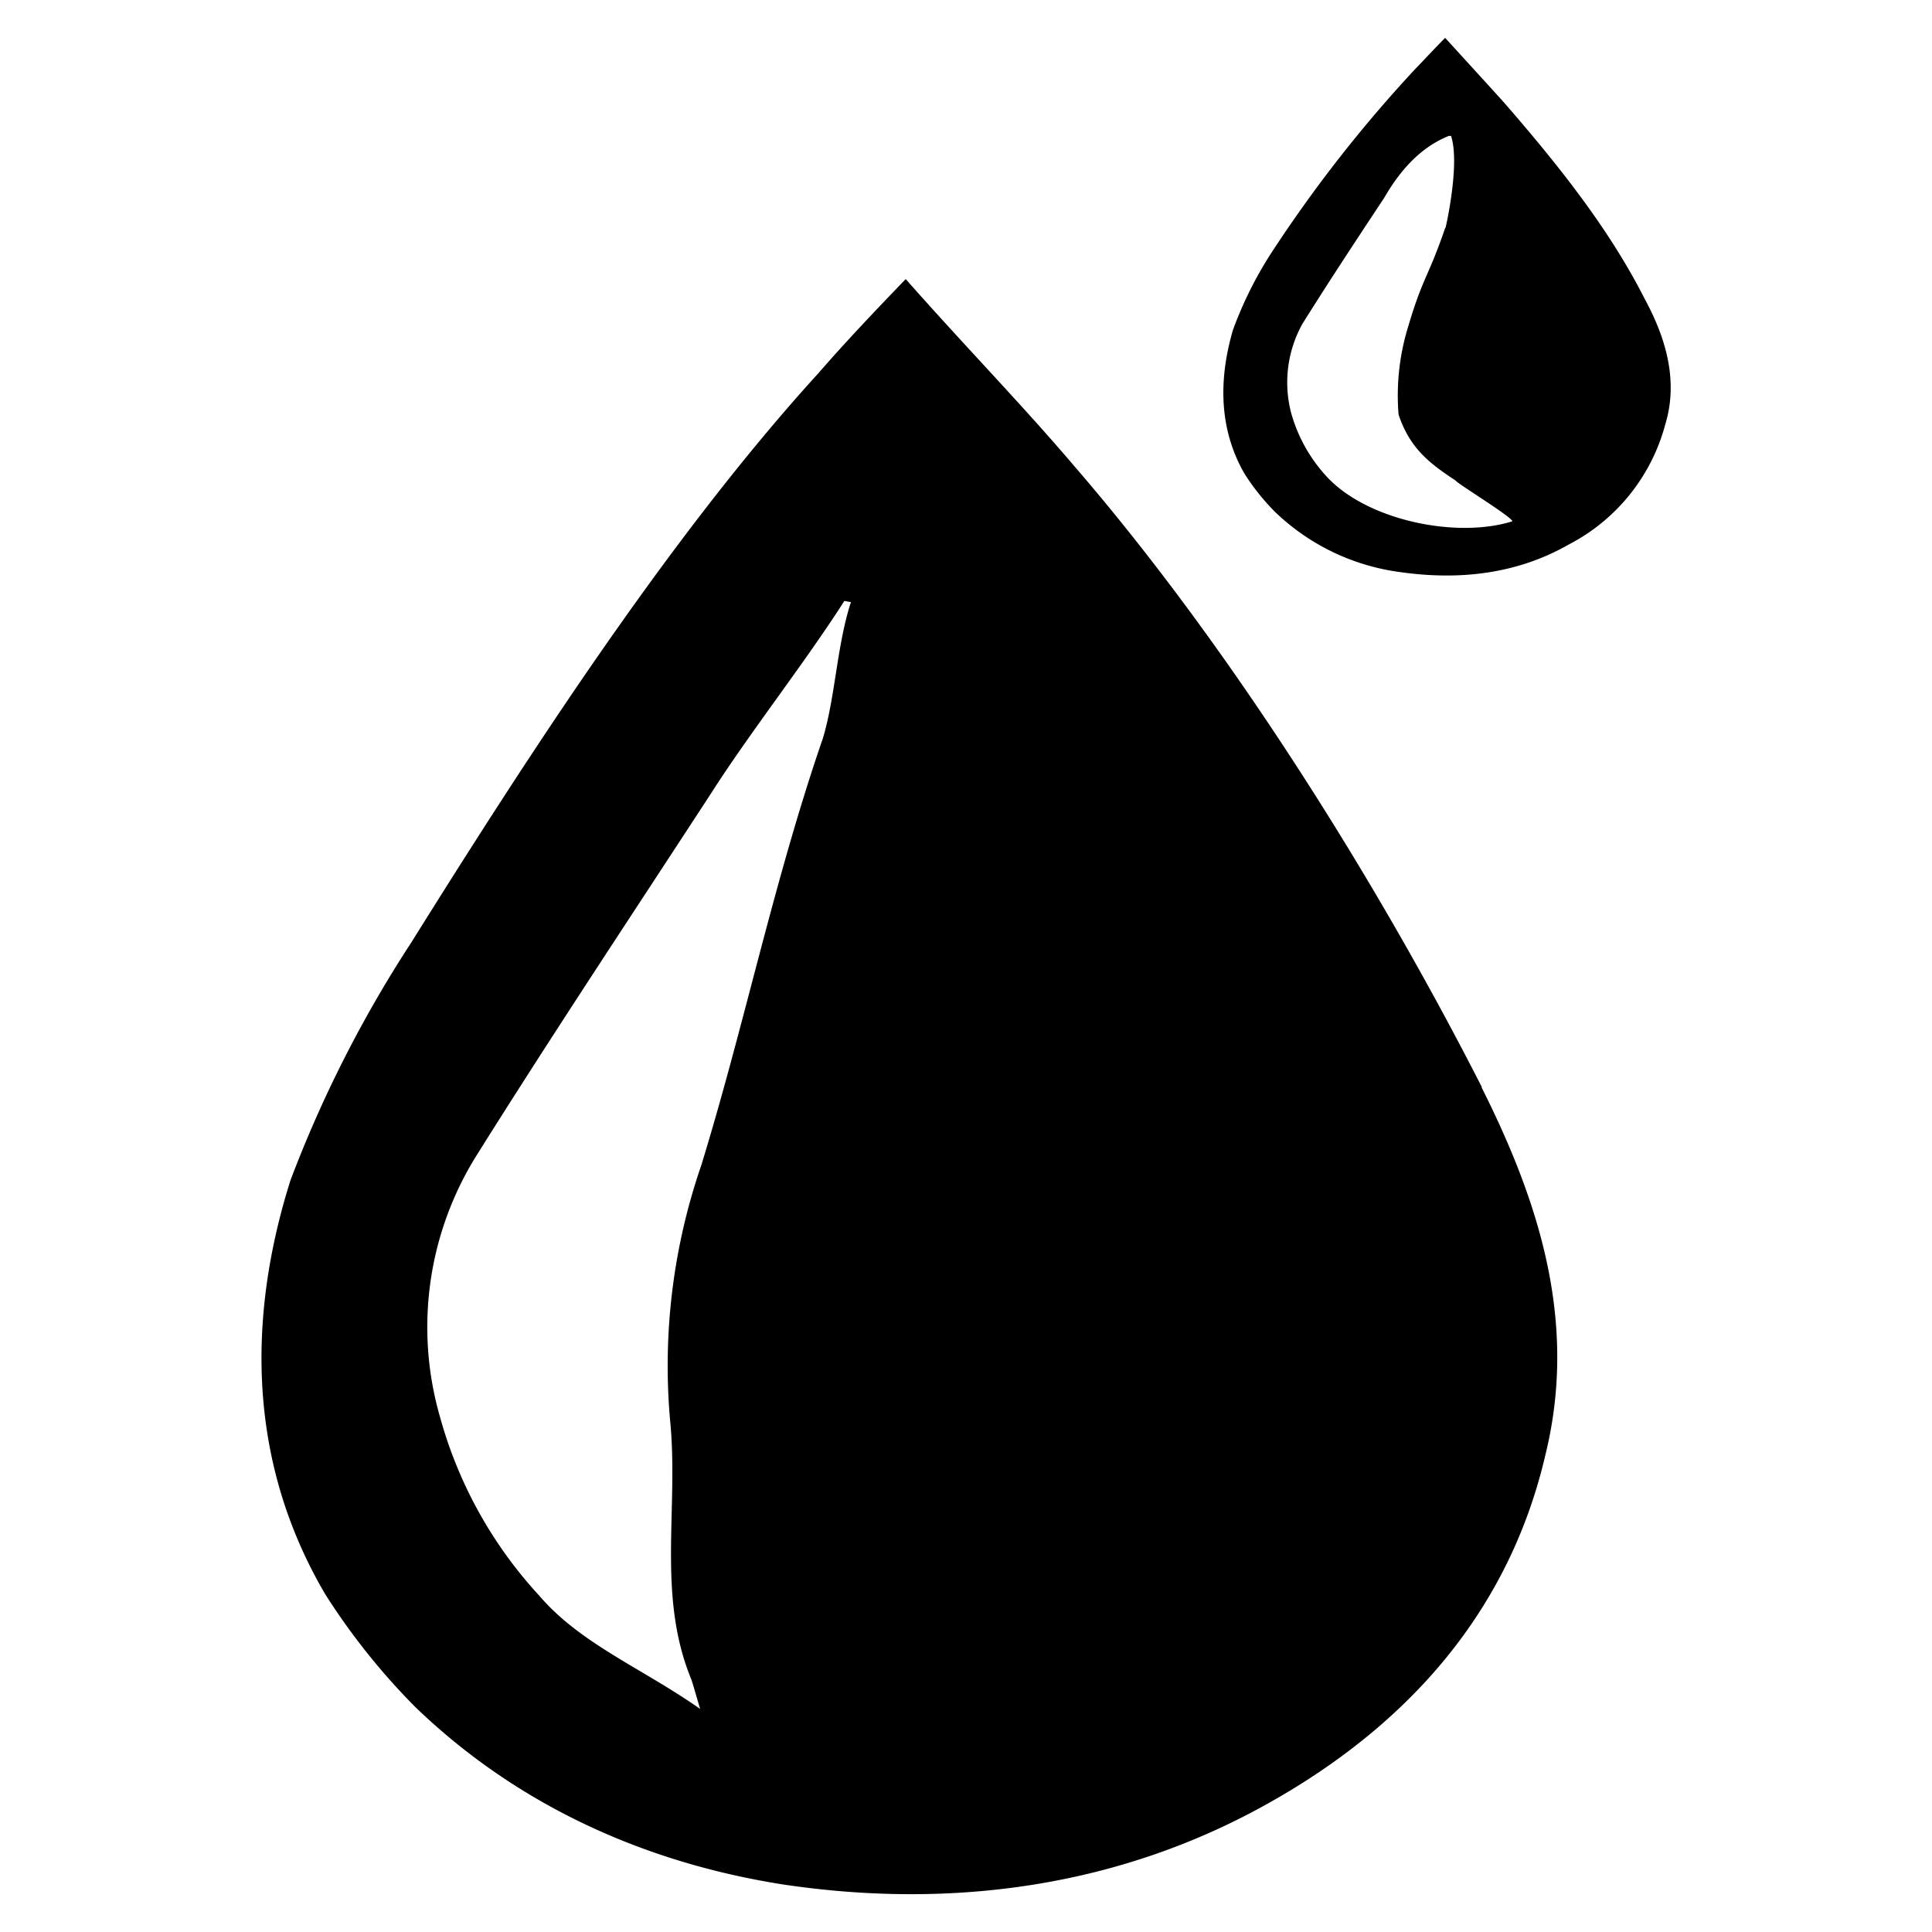 <?xml version="1.0" standalone="no"?><!DOCTYPE svg PUBLIC "-//W3C//DTD SVG 1.1//EN" "http://www.w3.org/Graphics/SVG/1.1/DTD/svg11.dtd"><svg t="1617758062826" class="icon" viewBox="0 0 1024 1024" version="1.1" xmlns="http://www.w3.org/2000/svg" p-id="1884" width="16" height="16" xmlns:xlink="http://www.w3.org/1999/xlink"><defs><style type="text/css"></style></defs><path d="M785.459 576.307c-55.654-109.21-133.12-233.114-215.45-328.55-28.416-33.434-59.187-64.922-89.958-99.84-16.589 17.203-32 33.434-46.08 49.664-79.36 87.04-154.522 203.622-216.064 302.08a653.107 653.107 0 0 0-63.949 125.901c-18.944 60.006-27.802 140.646 18.381 219.341a353.894 353.894 0 0 0 47.821 59.904c52.07 50.176 118.374 81.92 194.56 93.952 91.75 13.773 180.531 0.461 258.099-43.315 78.694-44.237 128-106.189 146.176-183.91 17.152-69.325-2.355-132.813-33.741-195.226zM435.61 392.858c-25.6 74.752-40.96 149.965-63.898 224.717a326.298 326.298 0 0 0-16.589 134.758c4.762 47.206-7.117 92.979 11.264 137.728 1.178 3.43 2.355 7.885 4.71 15.718-30.72-21.606-63.334-34.406-85.248-60.006a229.376 229.376 0 0 1-52.685-94.925 171.622 171.622 0 0 1 18.944-137.677c40.96-65.434 83.507-129.331 125.491-193.792 20.48-31.949 49.152-68.352 69.888-100.813 1.178 0 2.355 0.512 3.533 0.512-7.68 23.603-8.294 51.61-15.36 73.779zM871.885 158.72c-18.944-37.376-45.568-70.81-74.598-104.243-10.65-11.776-20.122-22.118-31.334-34.406-5.12 5.12-11.264 11.776-16.026 16.691a720.691 720.691 0 0 0-74.547 94.925 204.8 204.8 0 0 0-21.914 43.264c-5.939 20.48-9.472 48.691 5.939 75.776A118.886 118.886 0 0 0 675.84 271.36a117.76 117.76 0 0 0 66.918 31.949c31.949 4.454 62.157 0.512 88.781-14.746A100.864 100.864 0 0 0 882.534 225.28c7.117-23.091 0.614-45.722-10.65-66.56z m-105.933-37.837c-8.909 26.061-11.878 26.061-19.558 52.122a123.853 123.853 0 0 0-5.12 46.746c5.939 17.664 15.974 25.6 30.208 34.918 0.563 1.434 28.979 18.688 30.157 21.606-29.594 9.37-77.517-0.461-98.816-24.064a81.92 81.92 0 0 1-18.381-32.973 63.846 63.846 0 0 1 5.939-47.718c14.182-22.63 28.416-44.237 43.213-66.56 6.502-11.264 17.152-26.061 34.304-32.922h1.178c4.762 14.234-2.355 46.694-2.918 48.691z" p-id="1885"></path></svg>